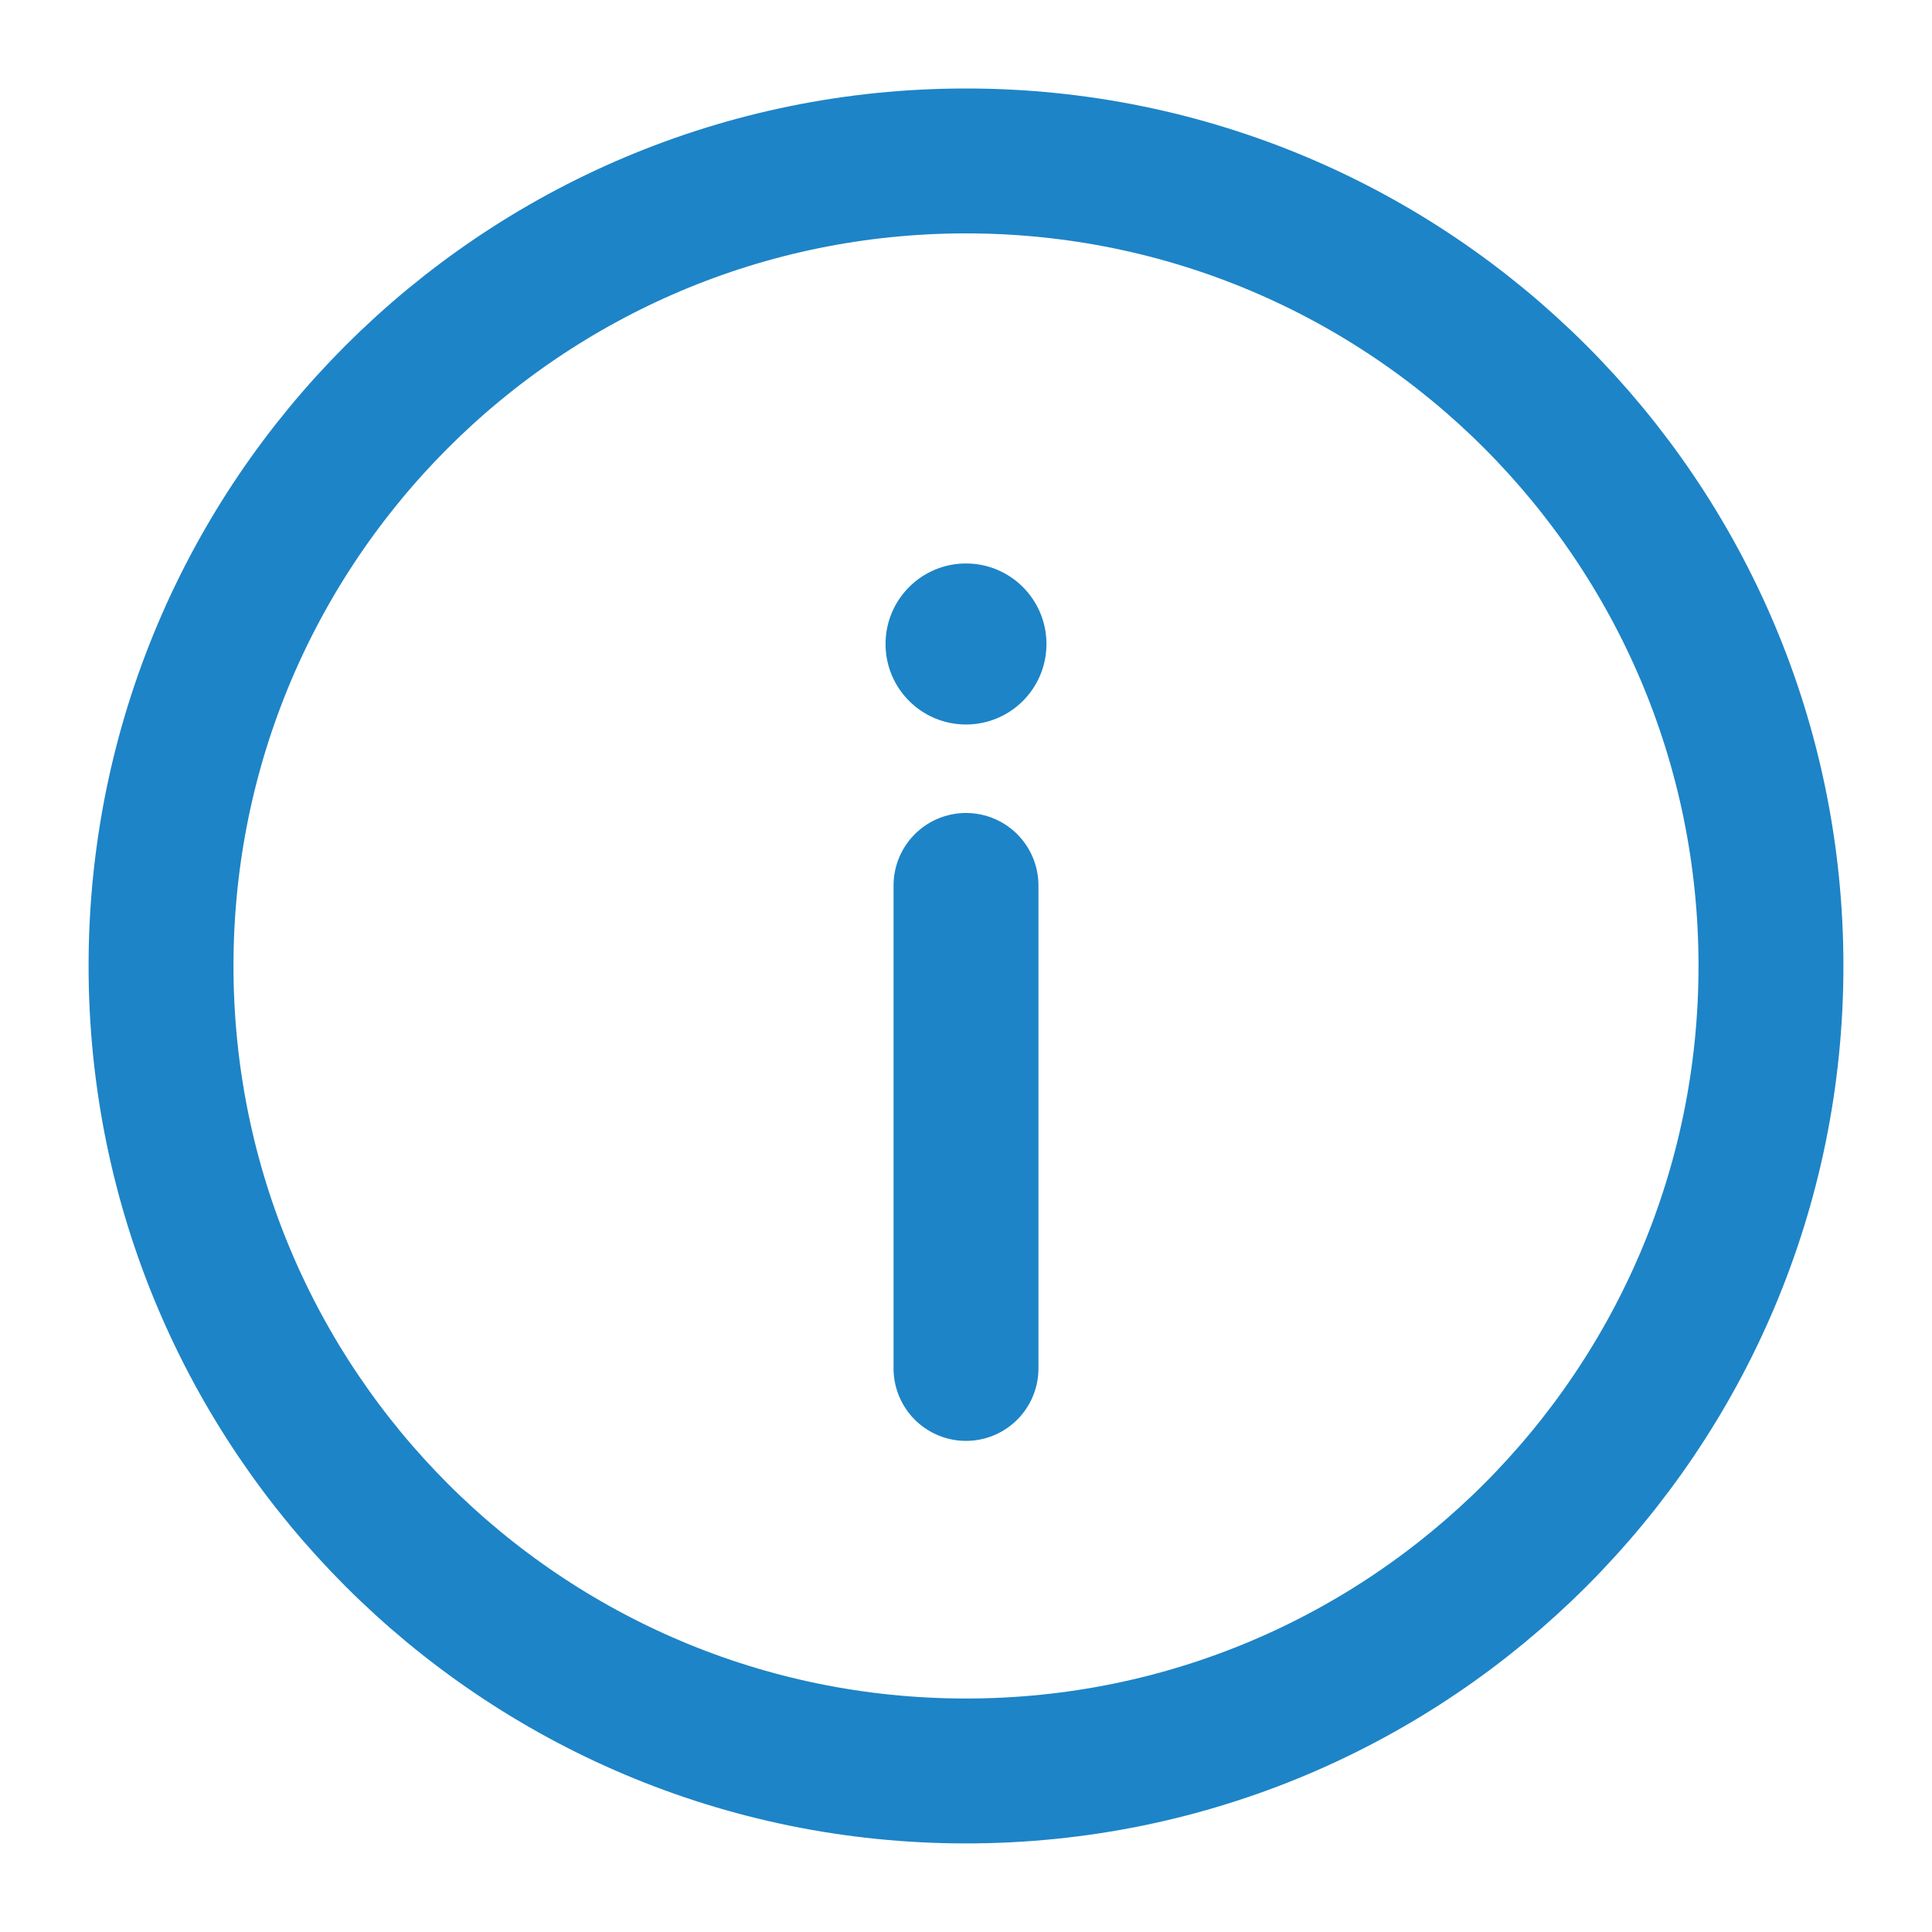 <svg width="20" height="20" viewBox="0 0 20 20" fill="none" xmlns="http://www.w3.org/2000/svg">
<g id="about" clip-path="url(#clip0_247_18263)">
<path id="Vector" d="M10 18.333C14.602 18.333 18.333 14.602 18.333 9.999C18.333 5.397 14.602 1.666 10 1.666C5.398 1.666 1.667 5.397 1.667 9.999C1.667 14.602 5.398 18.333 10 18.333Z" stroke="#1D84C7" stroke-width="1.5"/>
<path id="Vector_2" d="M10 14.166V9.166" stroke="#1D84C7" stroke-width="1.5" stroke-linecap="round"/>
<path id="Vector_3" d="M10 5.833C10.46 5.833 10.833 6.206 10.833 6.667C10.833 7.127 10.46 7.5 10 7.5C9.54 7.5 9.167 7.127 9.167 6.667C9.167 6.206 9.54 5.833 10 5.833Z" fill="#1D84C7"/>
</g>
<defs>
<clipPath id="clip0_247_18263">
<rect width="20" height="20" fill="white"/>
</clipPath>
</defs>
</svg>
